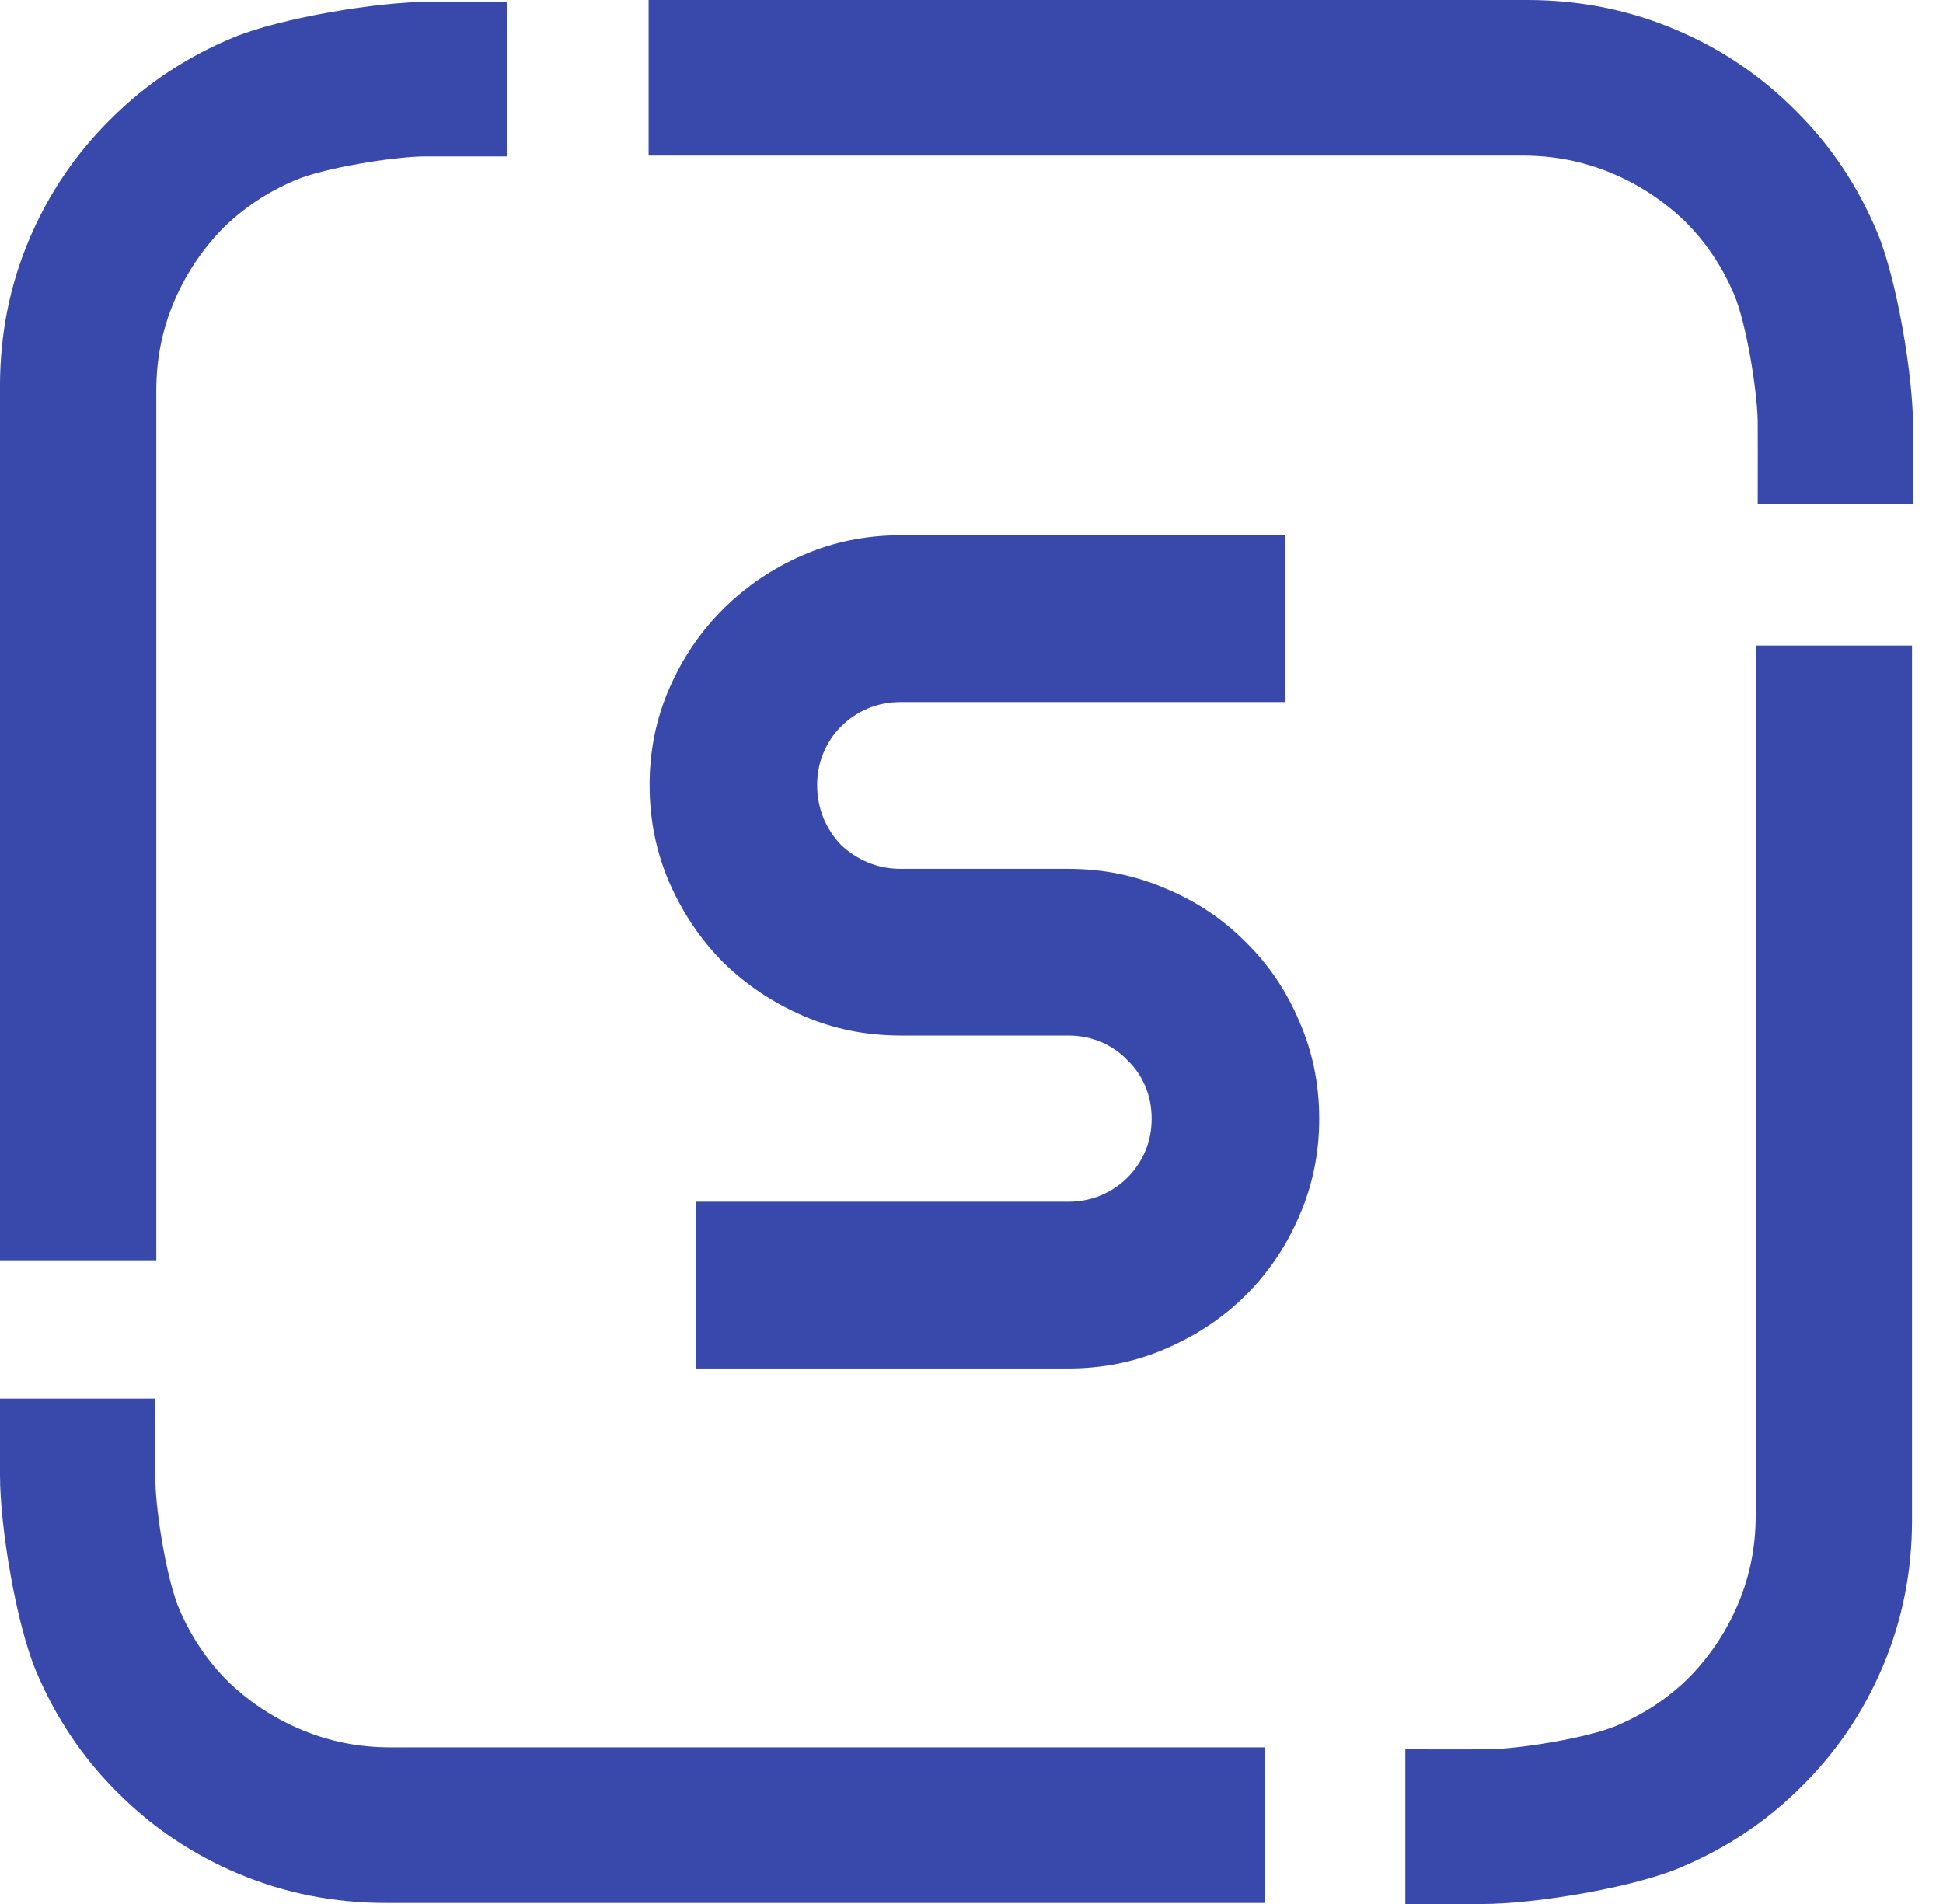 <svg width="50" height="49" viewBox="0 0 50 49" fill="none" xmlns="http://www.w3.org/2000/svg">
<g clip-path="url(#clip0_1_1579)">
<path d="M45.232 10.841C45.217 10.027 44.934 8.299 44.62 7.567C44.306 6.836 43.88 6.206 43.341 5.678C42.788 5.15 42.156 4.739 41.446 4.445C40.736 4.151 39.984 4.004 39.192 4.004C34.193 4.004 30.443 4.004 27.944 4.004C25.443 4.004 21.692 4.004 16.691 4.004V0H39.304C40.635 0 41.895 0.249 43.083 0.747C44.272 1.244 45.315 1.946 46.212 2.85C47.11 3.74 47.809 4.785 48.31 5.984C48.811 7.183 49.231 9.661 49.231 11.004V12.979H45.232C45.232 12.534 45.236 10.922 45.232 10.841Z" fill="#3949AB"/>
<path d="M38.311 45.02C39.129 45.005 40.866 44.723 41.601 44.411C42.336 44.098 42.968 43.674 43.498 43.138C44.029 42.587 44.442 41.959 44.737 41.252C45.033 40.545 45.18 39.797 45.18 39.008V16.613H49.203V39.12C49.203 40.444 48.953 41.698 48.453 42.881C47.953 44.065 47.249 45.103 46.34 45.996C45.446 46.889 44.396 47.585 43.192 48.083C41.987 48.582 39.497 49 38.148 49H36.164V45.02C36.61 45.02 38.23 45.024 38.311 45.02Z" fill="#3949AB"/>
<path d="M3.999 38.131C4.014 38.946 4.297 40.674 4.611 41.406C4.925 42.137 5.351 42.767 5.889 43.294C6.443 43.822 7.074 44.233 7.785 44.527C8.495 44.822 9.246 44.969 10.039 44.969H32.54V48.973H9.927C8.596 48.973 7.336 48.724 6.147 48.226C4.959 47.728 3.916 47.027 3.018 46.122C2.121 45.233 1.422 44.188 0.921 42.989C0.42 41.79 0 39.311 0 37.969V35.994H3.999C3.999 36.439 3.995 38.05 3.999 38.131Z" fill="#3949AB"/>
<path d="M13.04 4.025H10.893C10.074 4.04 8.338 4.322 7.603 4.635C6.868 4.947 6.235 5.372 5.705 5.907C5.175 6.458 4.762 7.087 4.466 7.794C4.171 8.501 4.023 9.249 4.023 10.037C4.023 13.023 4.023 15.262 4.023 16.754C4.023 20.238 4.023 25.465 4.023 32.433C3.598 32.433 0.15 32.433 0 32.433L0 9.926C0 8.601 0.25 7.347 0.75 6.164C1.25 4.981 1.955 3.943 2.864 3.05C3.758 2.157 4.807 1.461 6.012 0.962C7.217 0.464 9.707 0.046 11.056 0.046C11.197 0.046 13.04 0.046 13.04 0.046C13.04 1.145 13.04 3.179 13.04 4.025Z" fill="#3949AB"/>
<path d="M16.716 20.205C16.716 19.318 16.886 18.486 17.227 17.708C17.567 16.93 18.028 16.253 18.609 15.674C19.2 15.086 19.886 14.623 20.667 14.284C21.448 13.945 22.285 13.775 23.176 13.775H33.062V18.067H23.176C22.876 18.067 22.595 18.122 22.335 18.231C22.074 18.341 21.844 18.496 21.644 18.695C21.453 18.884 21.303 19.109 21.193 19.368C21.083 19.627 21.028 19.906 21.028 20.205C21.028 20.504 21.083 20.788 21.193 21.058C21.303 21.317 21.453 21.546 21.644 21.745C21.844 21.935 22.074 22.084 22.335 22.194C22.595 22.304 22.876 22.359 23.176 22.359H27.488C28.379 22.359 29.216 22.528 29.997 22.867C30.788 23.196 31.474 23.655 32.055 24.243C32.646 24.821 33.107 25.504 33.438 26.291C33.778 27.069 33.948 27.901 33.948 28.789C33.948 29.676 33.778 30.508 33.438 31.286C33.107 32.063 32.646 32.746 32.055 33.335C31.474 33.913 30.788 34.371 29.997 34.71C29.216 35.049 28.379 35.219 27.488 35.219H17.918V30.927H27.488C27.788 30.927 28.069 30.872 28.329 30.763C28.59 30.653 28.815 30.503 29.005 30.314C29.206 30.115 29.361 29.885 29.471 29.626C29.581 29.367 29.636 29.088 29.636 28.789C29.636 28.49 29.581 28.21 29.471 27.951C29.361 27.692 29.206 27.468 29.005 27.278C28.815 27.079 28.59 26.924 28.329 26.815C28.069 26.705 27.788 26.65 27.488 26.65H23.176C22.285 26.65 21.448 26.481 20.667 26.142C19.886 25.803 19.2 25.344 18.609 24.766C18.028 24.178 17.567 23.495 17.227 22.718C16.886 21.93 16.716 21.093 16.716 20.205Z" fill="#3949AB"/>
</g>
<defs>
<clipPath id="clip0_1_1579">
<rect width="49.231" height="49" fill="white"/>
</clipPath>
</defs>
</svg>
